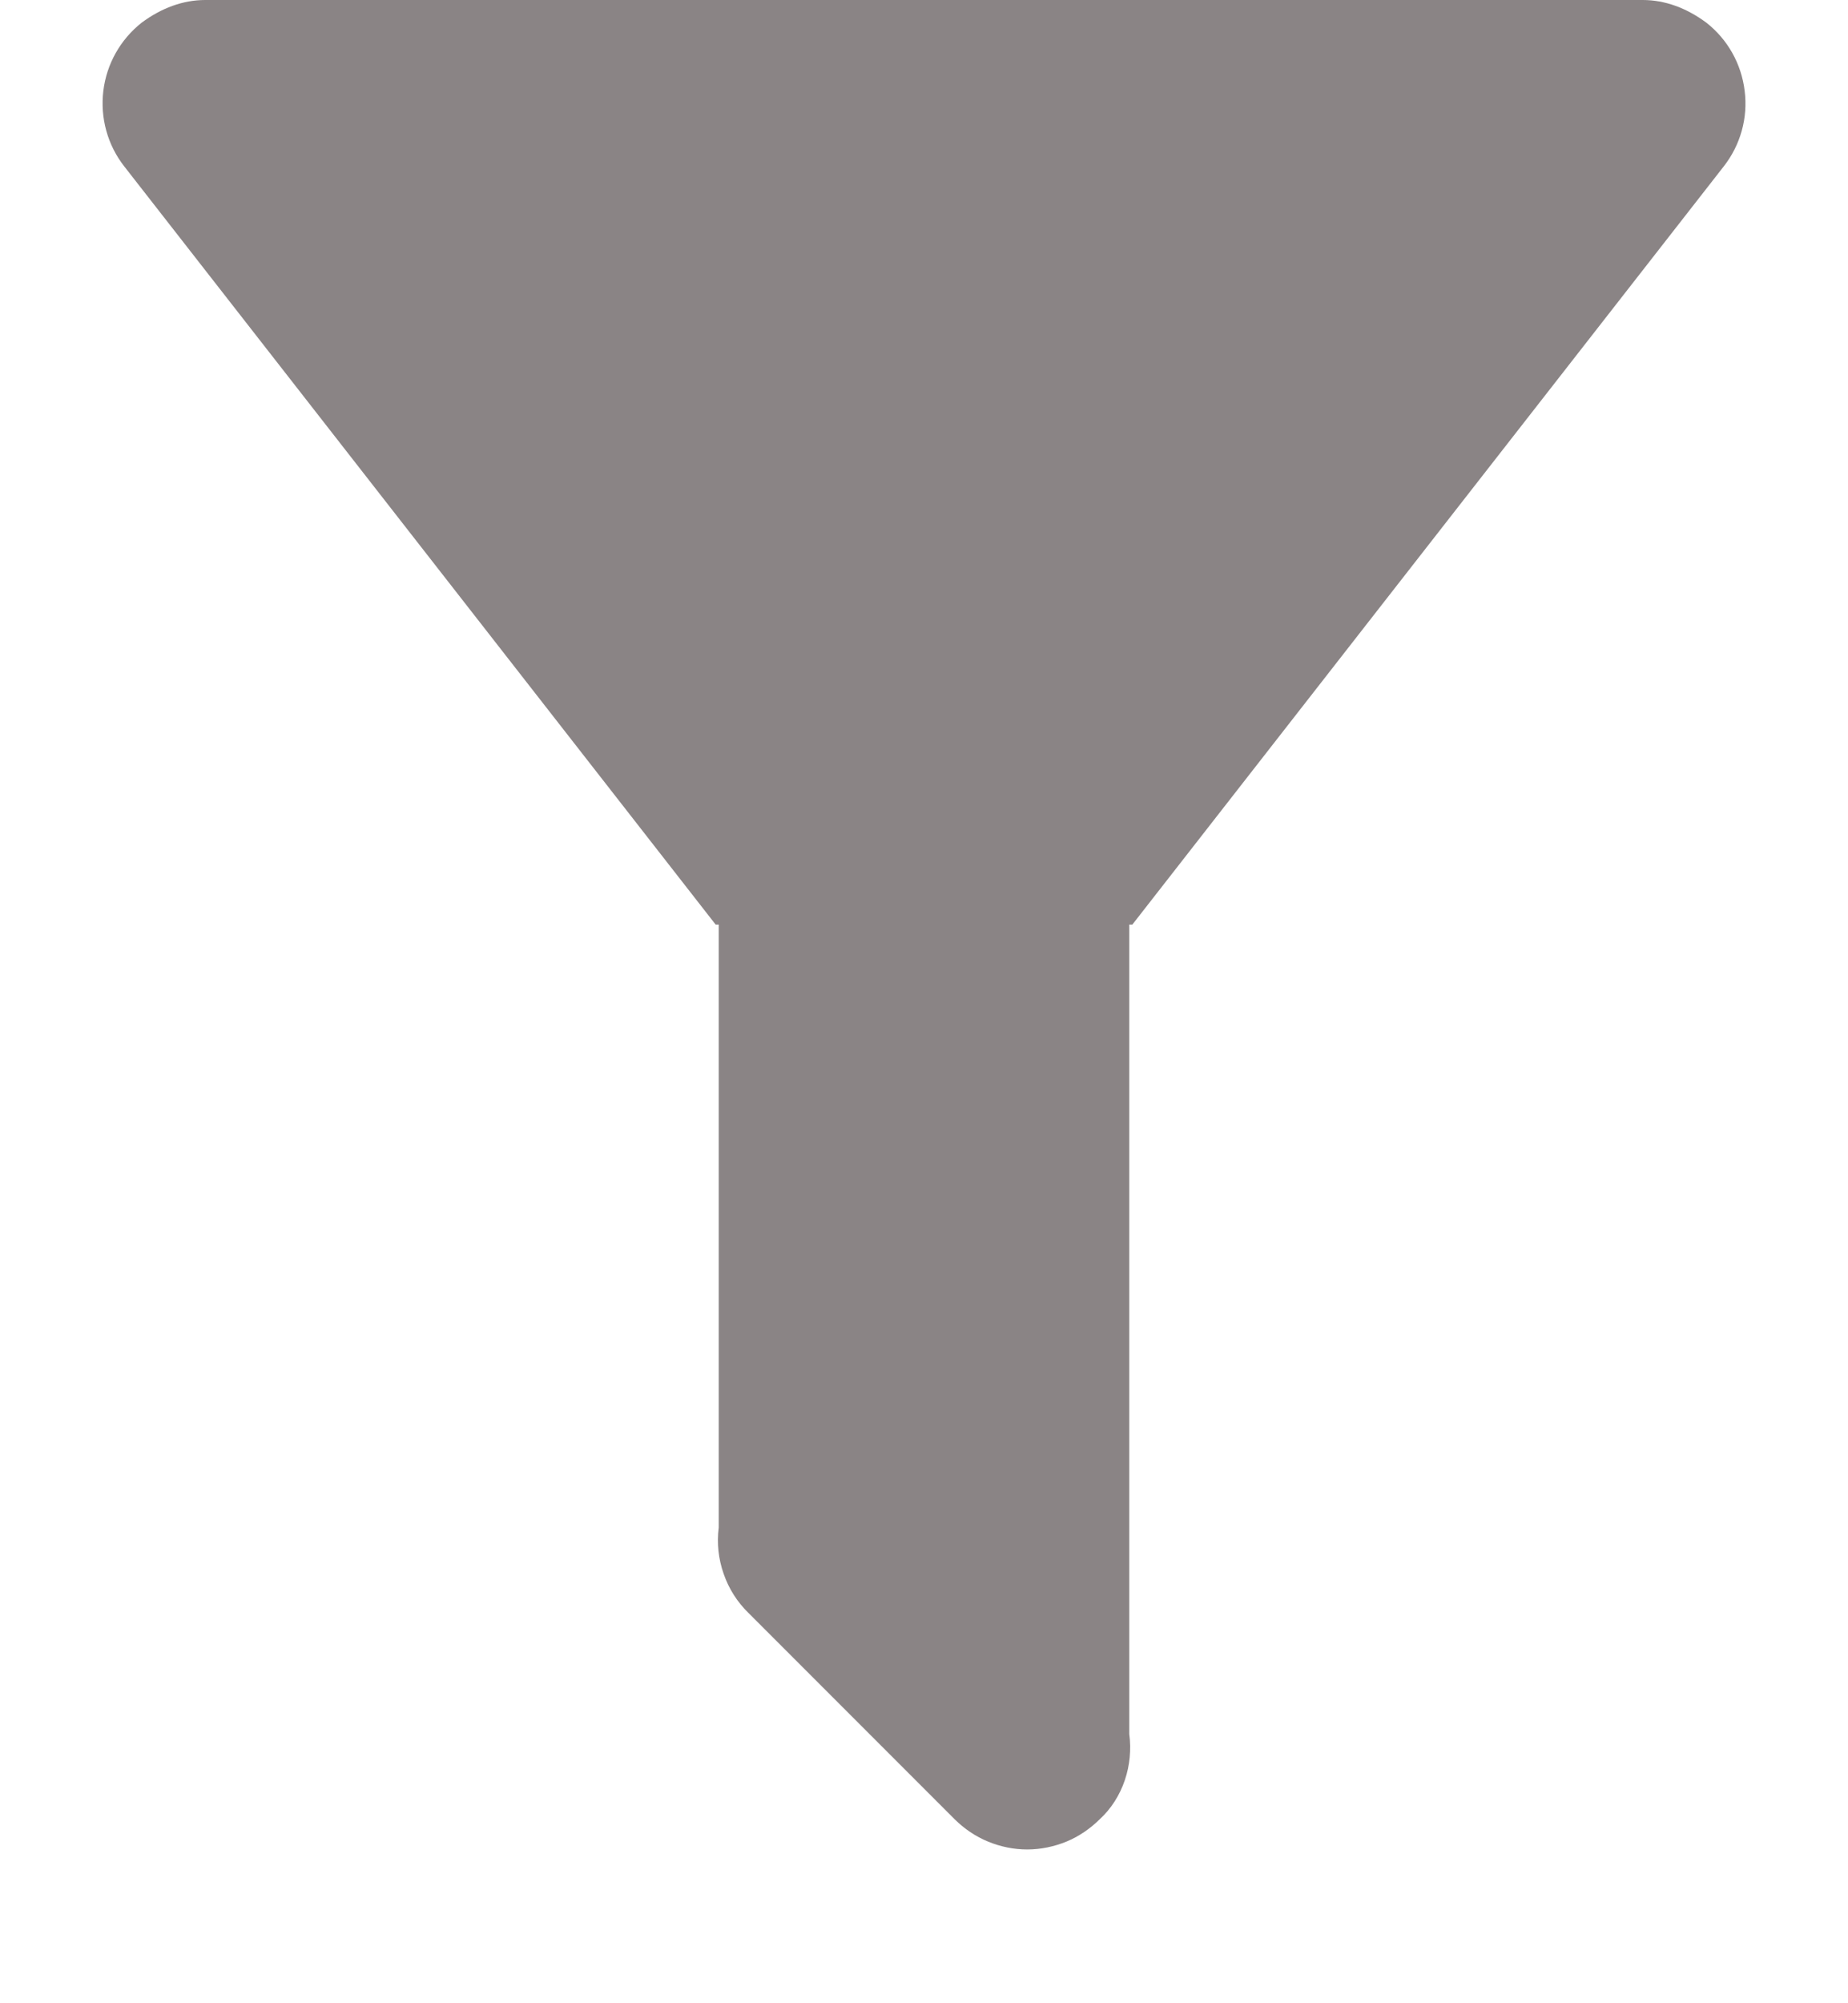 <svg width="12" height="13" viewBox="0 0 12 13" fill="none" xmlns="http://www.w3.org/2000/svg">
<path d="M7.333 6V11.253C7.36 11.453 7.293 11.667 7.14 11.807C7.078 11.868 7.005 11.918 6.925 11.951C6.844 11.984 6.757 12.002 6.67 12.002C6.583 12.002 6.496 11.984 6.416 11.951C6.335 11.918 6.262 11.868 6.2 11.807L4.86 10.467C4.787 10.396 4.732 10.309 4.699 10.213C4.665 10.117 4.654 10.014 4.667 9.913V6H4.647L0.807 1.08C0.698 0.941 0.65 0.765 0.671 0.59C0.692 0.415 0.782 0.256 0.92 0.147C1.047 0.053 1.187 0 1.333 0H10.667C10.813 0 10.953 0.053 11.08 0.147C11.219 0.256 11.308 0.415 11.329 0.59C11.351 0.765 11.302 0.941 11.193 1.08L7.353 6H7.333Z" fill="#8A8485"/>
</svg>
